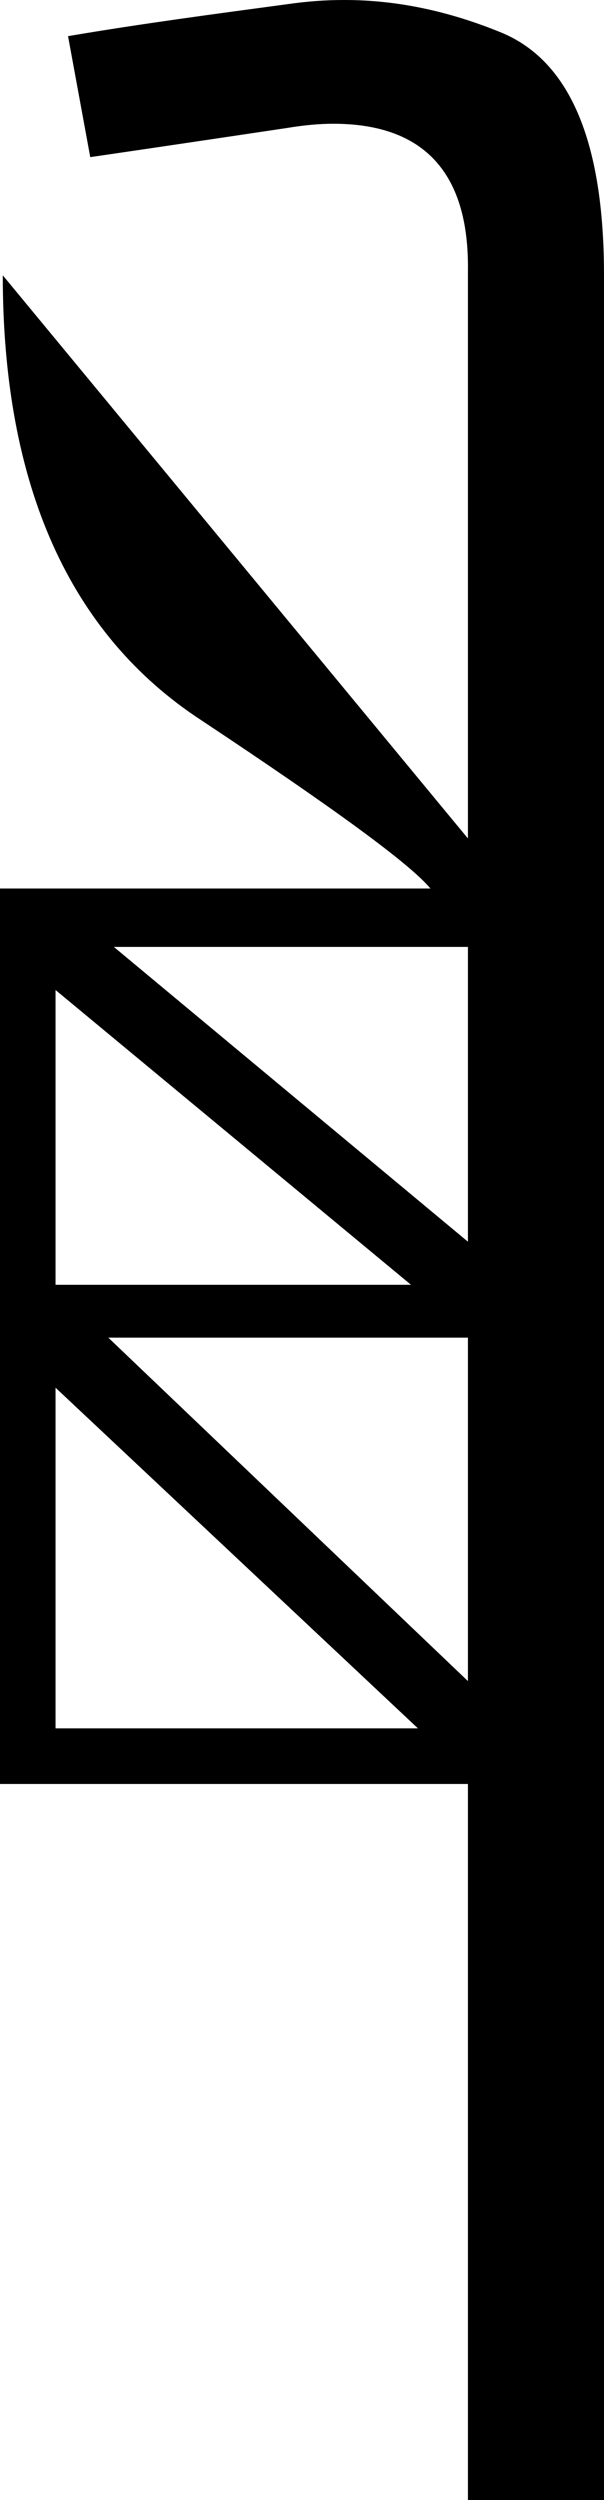 <?xml version='1.0' encoding ='UTF-8' standalone='yes'?>
<svg width='4.35' height='17.98' xmlns='http://www.w3.org/2000/svg' xmlns:xlink='http://www.w3.org/1999/xlink' >
<path style='fill:black; stroke:none' d=' M 3.37 6.81  L 3.37 8.93  L 0.82 6.81  Z  M 0.4 7.12  L 2.96 9.24  L 0.4 9.24  L 0.4 7.12  Z  M 3.37 9.62  L 3.37 12.09  L 0.78 9.62  Z  M 0.4 9.98  L 3.01 12.43  L 0.4 12.43  L 0.4 9.98  Z  M 2.48 0  C 2.34 0 2.21 0.01 2.07 0.03  C 1.55 0.1 1.02 0.17 0.49 0.26  L 0.65 1.13  C 0.72 1.12 1.2 1.05 2.07 0.92  C 2.19 0.9 2.3 0.89 2.4 0.89  C 3.06 0.89 3.38 1.25 3.37 1.95  L 3.37 6.03  L 0.02 1.98  L 0.02 1.98  C 0.02 3.49 0.5 4.56 1.45 5.18  C 2.4 5.81 2.95 6.21 3.1 6.39  L 0 6.39  L 0 12.83  L 3.37 12.83  L 3.37 17.98  L 4.35 17.98  L 4.35 1.98  C 4.35 1.01 4.1 0.43 3.6 0.23  C 3.23 0.08 2.86 0 2.48 0  Z '/></svg>
